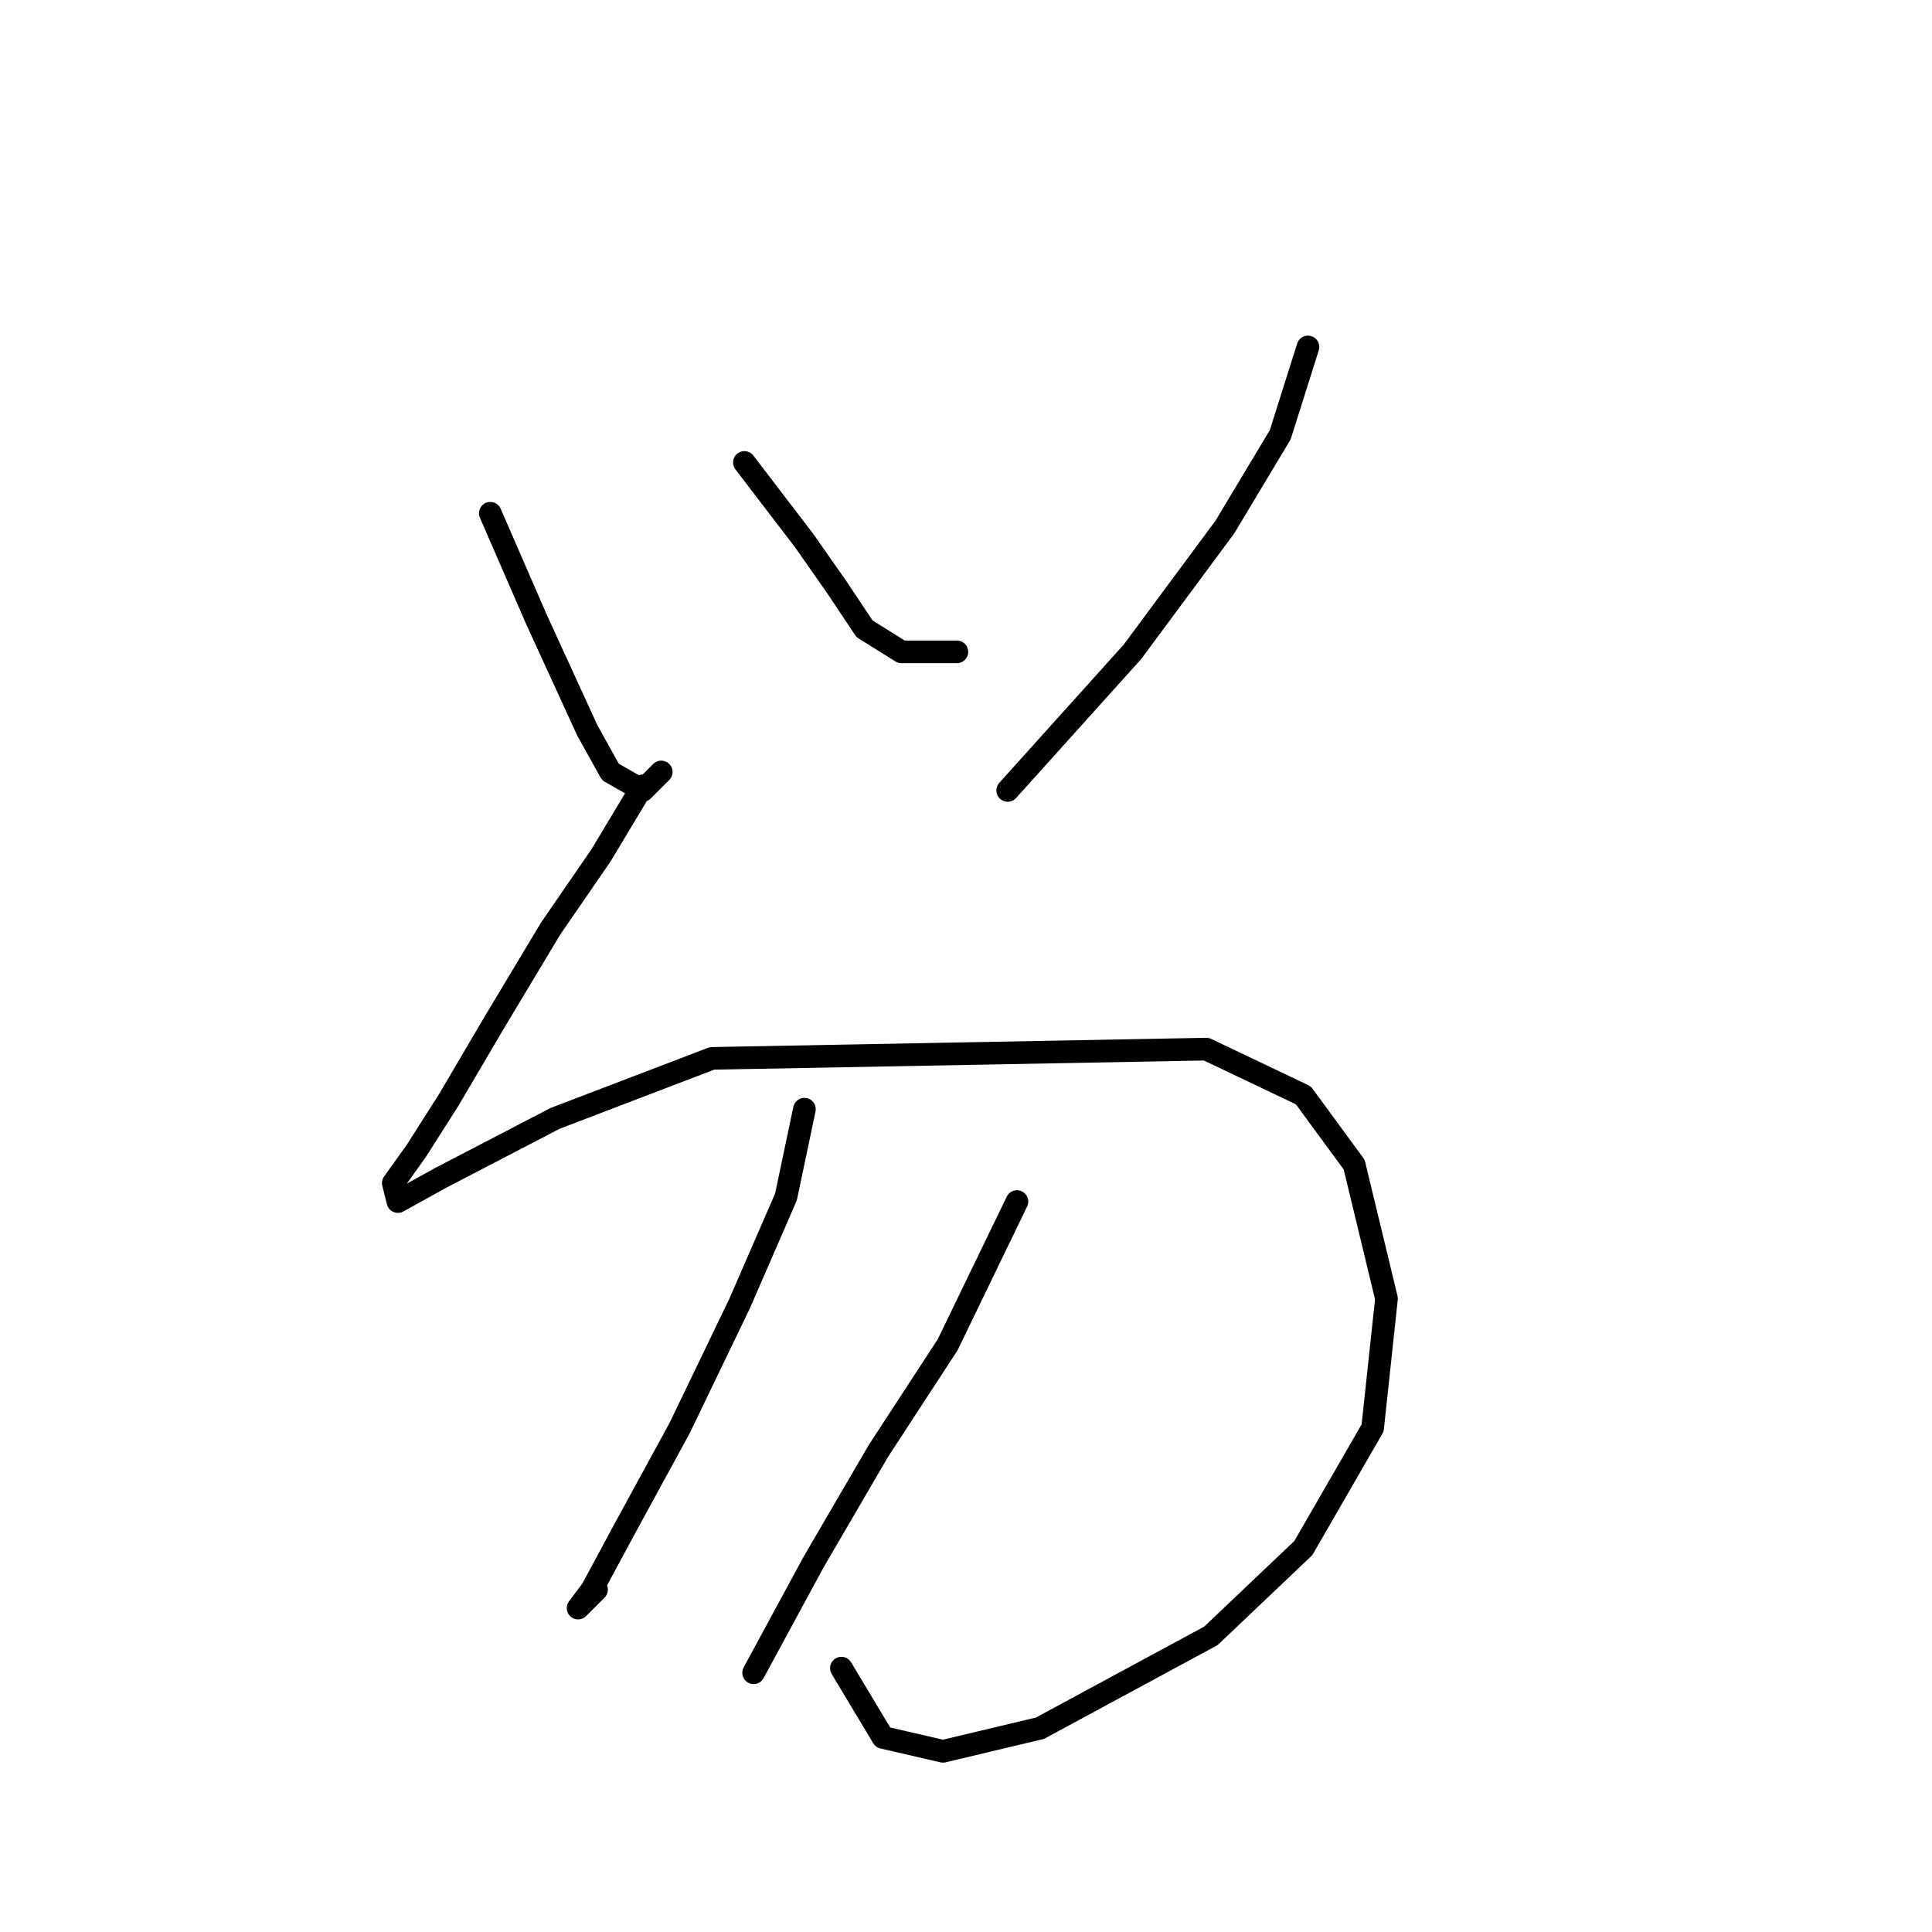 <?xml version="1.0" standalone="no"?>
    <svg width="256" height="256" xmlns="http://www.w3.org/2000/svg" version="1.1">
    <polyline stroke="black" stroke-width="3" stroke-linecap="round" fill="transparent" stroke-linejoin="round" points="64.968 68.01 71.089 82.089 77.822 96.78 80.883 102.289 85.168 104.737 87.616 102.289 87.616 102.289 " />
        <polyline stroke="black" stroke-width="3" stroke-linecap="round" fill="transparent" stroke-linejoin="round" points="98.634 61.277 106.591 71.683 110.876 77.804 114.549 83.313 119.446 86.374 126.791 86.374 126.791 86.374 " />
        <polyline stroke="black" stroke-width="3" stroke-linecap="round" fill="transparent" stroke-linejoin="round" points="173.312 45.974 169.639 57.604 162.294 69.847 150.052 86.374 133.524 104.737 133.524 104.737 " />
        <polyline stroke="black" stroke-width="3" stroke-linecap="round" fill="transparent" stroke-linejoin="round" points="85.168 104.125 79.659 113.307 72.925 123.1 65.58 135.343 59.459 145.749 55.174 152.482 52.113 156.767 52.726 159.215 58.235 156.155 73.537 148.197 94.349 140.24 159.845 139.015 172.7 145.137 179.433 154.318 183.718 172.07 181.881 189.209 172.7 205.124 160.457 216.754 137.809 228.996 124.955 232.057 116.997 230.22 111.488 221.039 111.488 221.039 " />
        <polyline stroke="black" stroke-width="3" stroke-linecap="round" fill="transparent" stroke-linejoin="round" points="106.591 146.973 104.143 158.603 98.022 172.682 90.064 189.209 82.719 202.675 78.434 210.633 76.598 213.081 79.046 210.633 79.046 210.633 " />
        <polyline stroke="black" stroke-width="3" stroke-linecap="round" fill="transparent" stroke-linejoin="round" points="134.749 159.215 125.567 178.191 116.385 192.269 107.816 206.96 99.858 221.651 99.858 221.651 " />
        </svg>